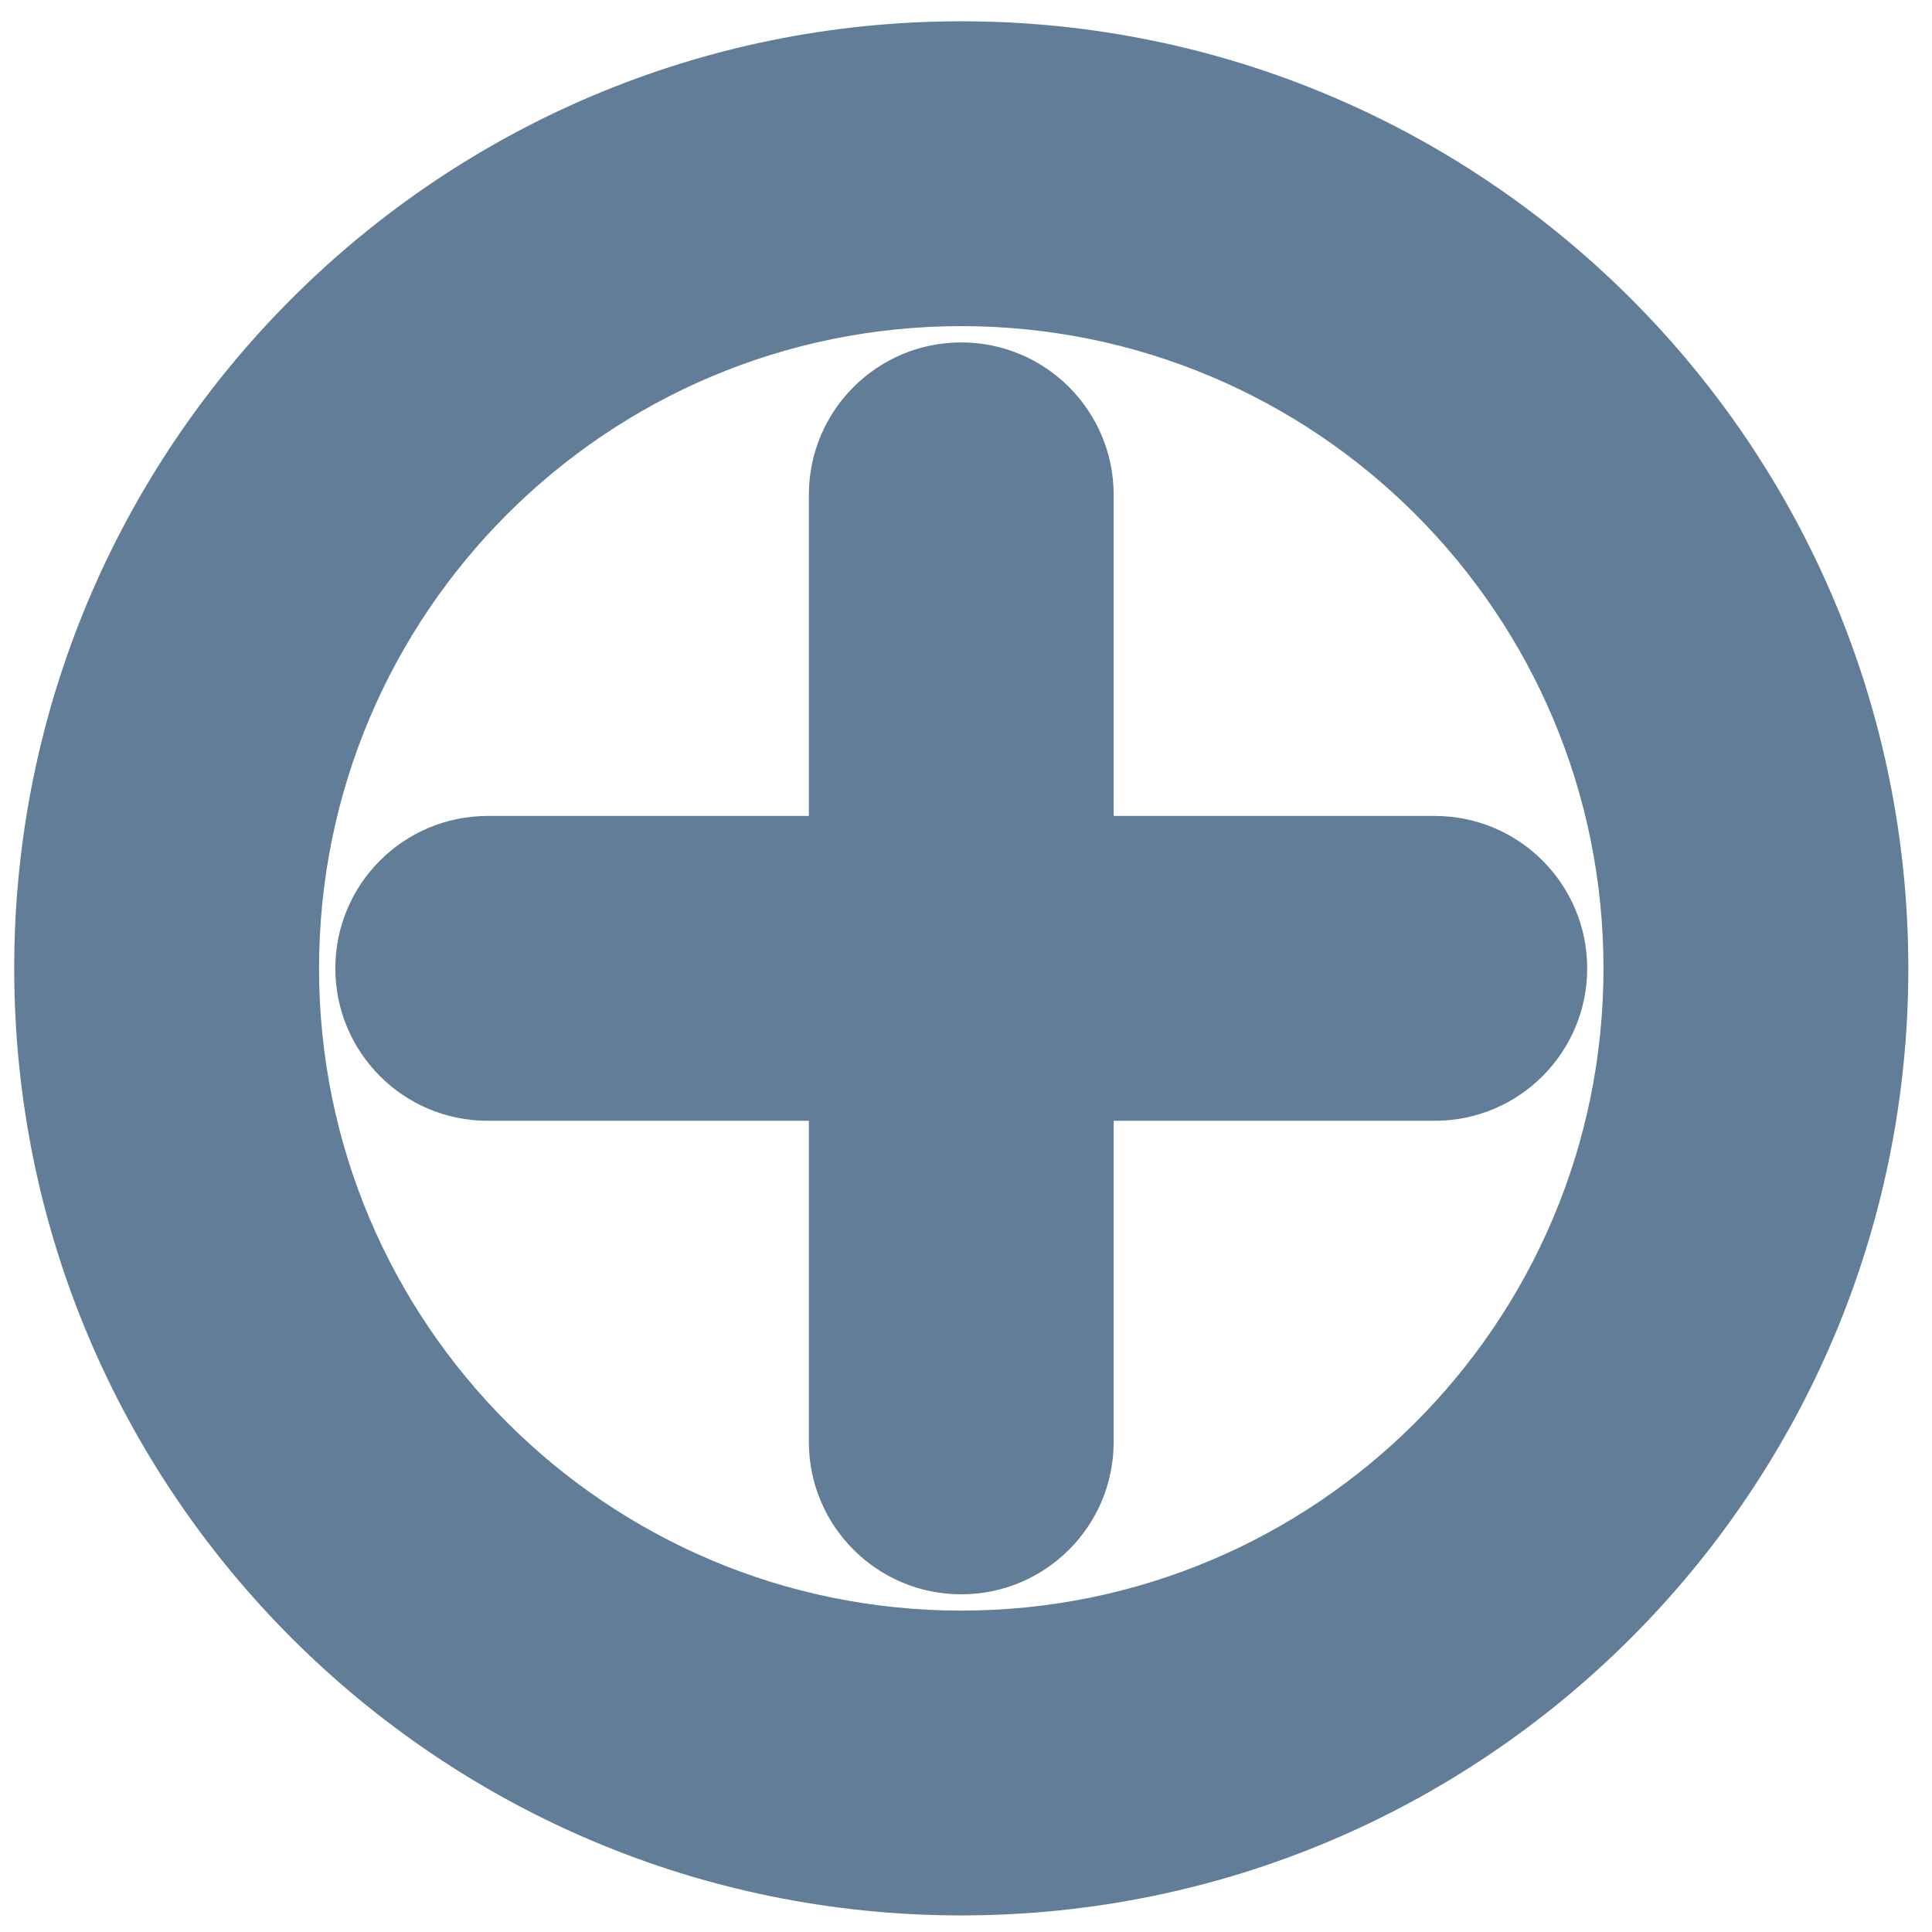 <svg width="51" height="51" viewBox="0 0 51 51" fill="none" xmlns="http://www.w3.org/2000/svg"><script xmlns=""/>
<path fill-rule="evenodd" clip-rule="evenodd" d="M25.375 42.516C34.738 42.516 42.328 34.925 42.328 25.562C42.328 16.2 34.738 8.609 25.375 8.609C16.012 8.609 8.422 16.2 8.422 25.562C8.422 34.925 16.012 42.516 25.375 42.516ZM25.375 50.562C39.182 50.562 50.375 39.37 50.375 25.562C50.375 11.755 39.182 0.562 25.375 0.562C11.568 0.562 0.375 11.755 0.375 25.562C0.375 39.37 11.568 50.562 25.375 50.562ZM25.375 9.039C27.597 9.039 29.398 10.84 29.398 13.062V21.539H37.875C40.097 21.539 41.898 23.34 41.898 25.562C41.898 27.785 40.097 29.586 37.875 29.586H29.398V38.062C29.398 40.285 27.597 42.086 25.375 42.086C23.153 42.086 21.352 40.285 21.352 38.062V29.586H12.875C10.653 29.586 8.852 27.785 8.852 25.562C8.852 23.34 10.653 21.539 12.875 21.539H21.352V13.062C21.352 10.84 23.153 9.039 25.375 9.039Z" fill="#627D98"/>
</svg>